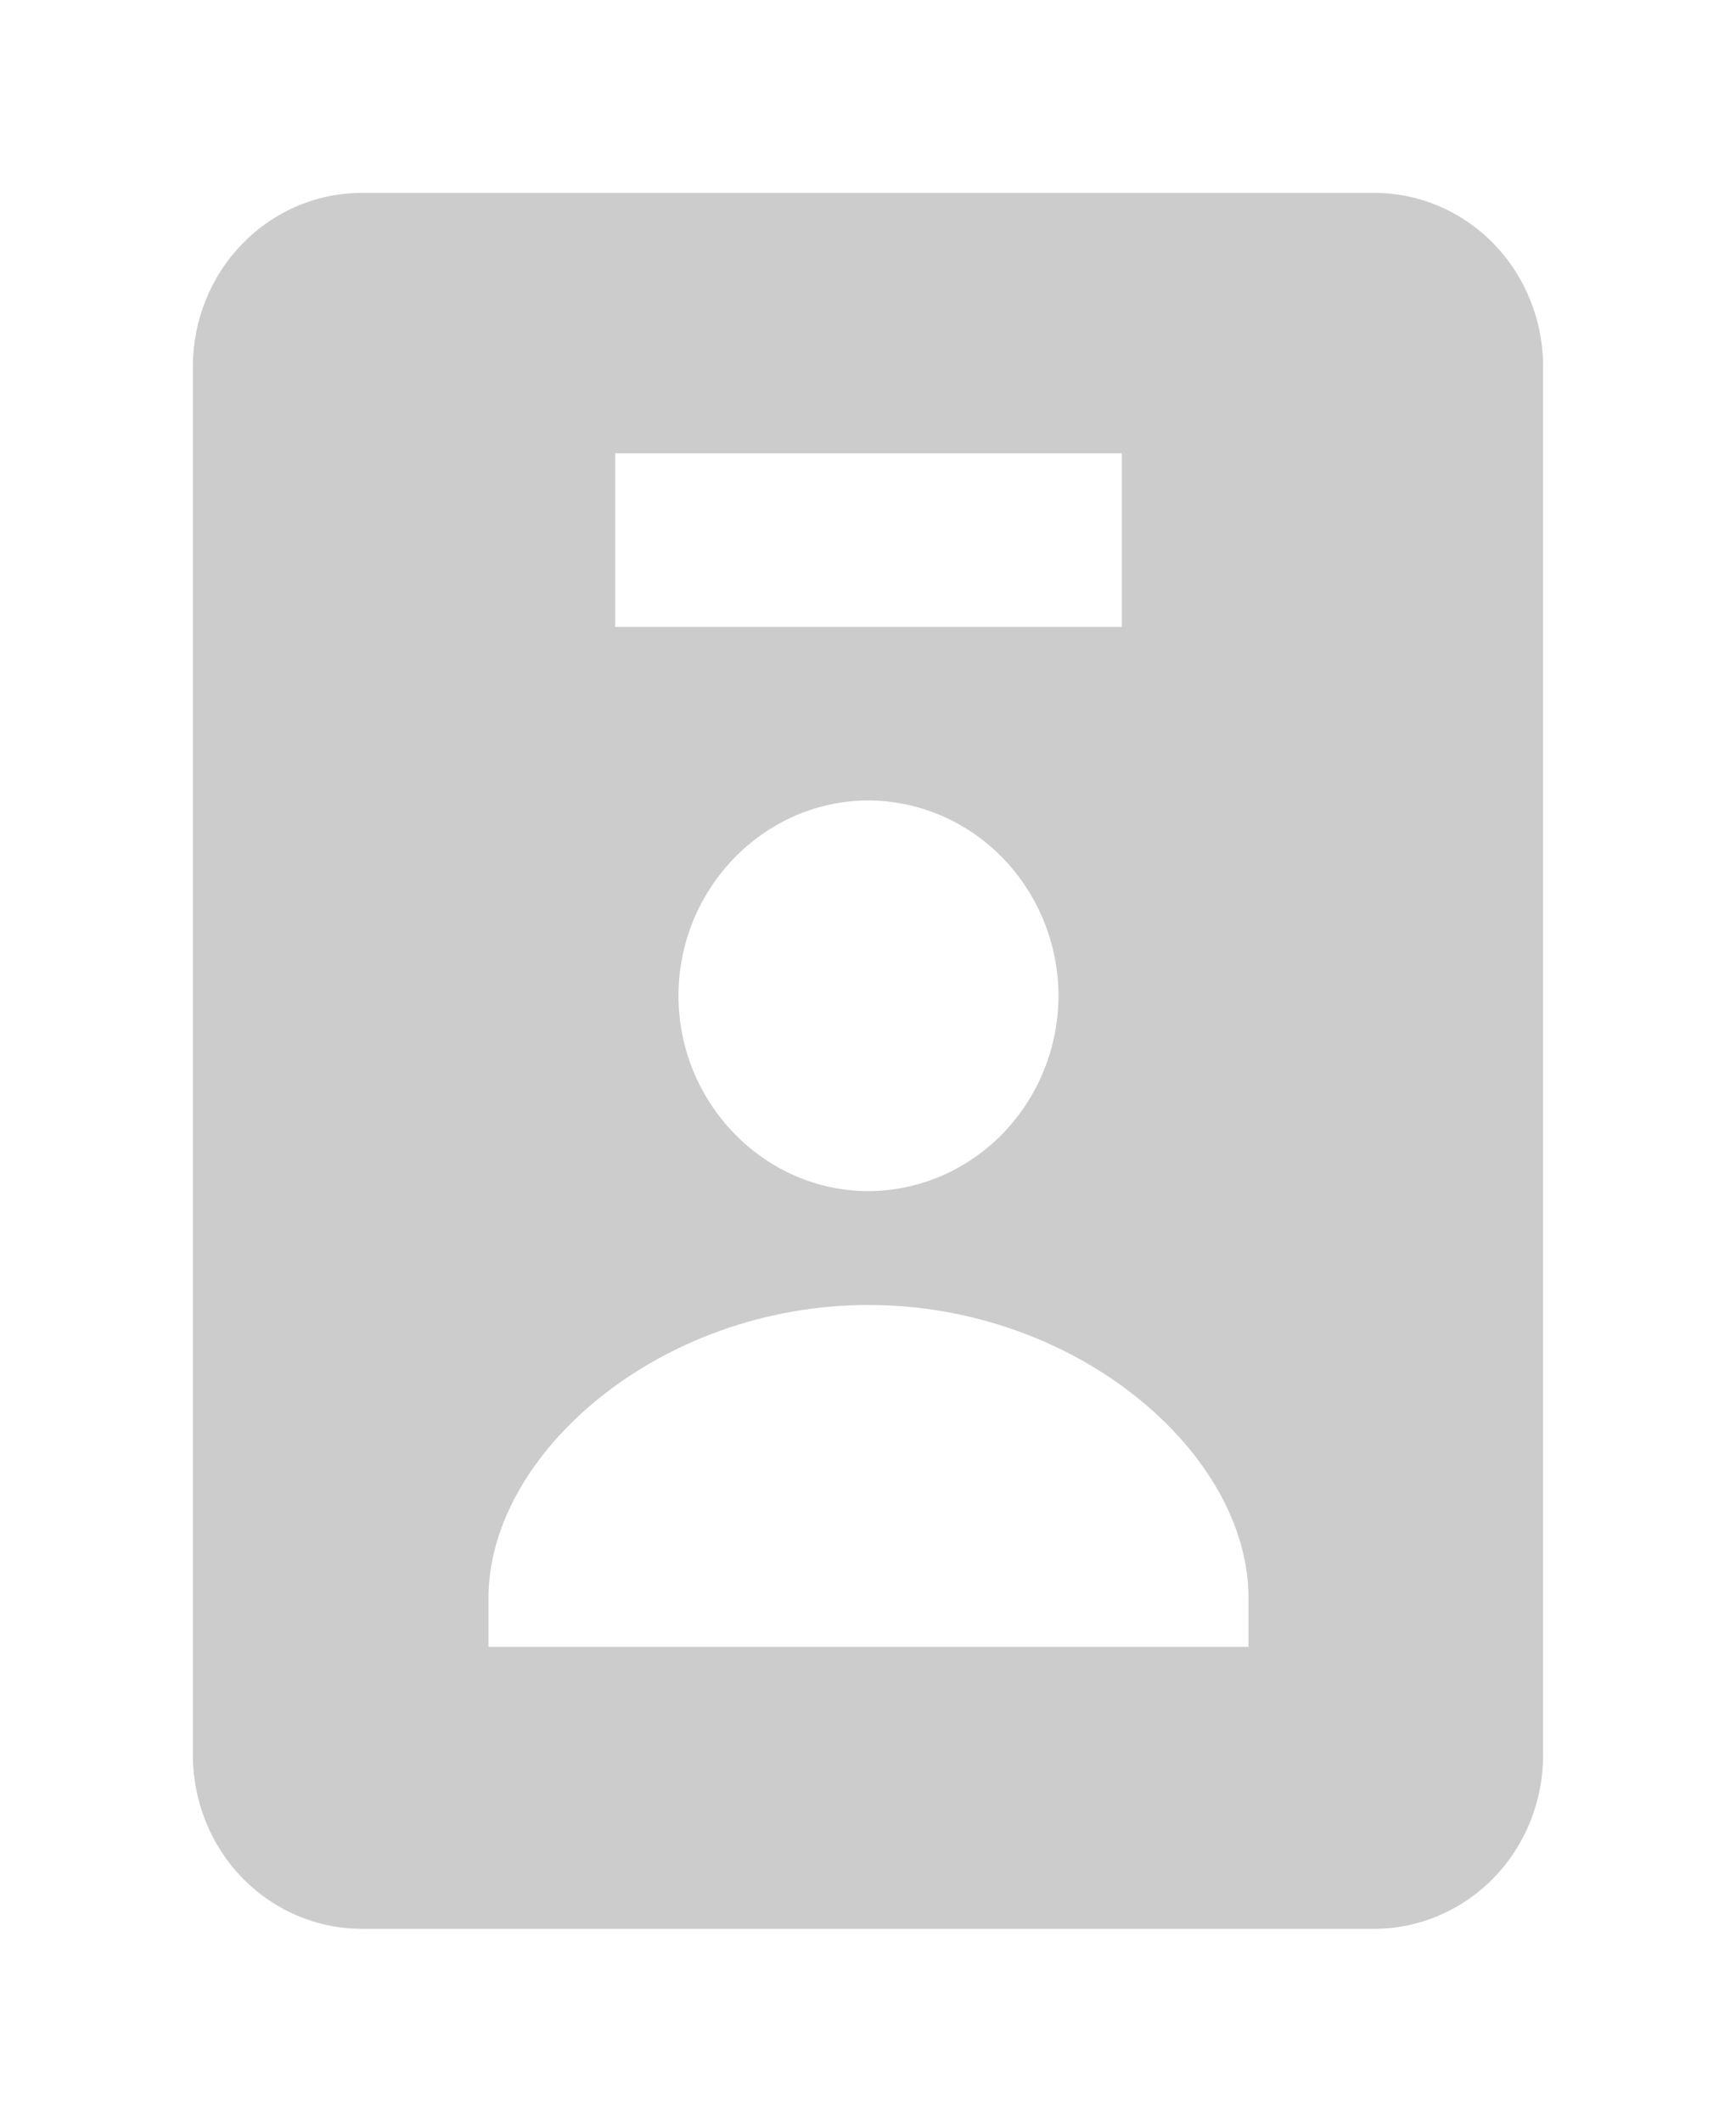 <svg width="36" height="44" viewBox="0 0 36 44" fill="none" xmlns="http://www.w3.org/2000/svg">
<g filter="url(#filter0_d_168_426)">
<path d="M28.497 36C29.426 36 30.317 35.621 30.974 34.946C31.631 34.27 32 33.355 32 32.4V3.6C32 2.645 31.631 1.73 30.974 1.054C30.317 0.379 29.426 0 28.497 0H7.503C6.574 0 5.683 0.379 5.026 1.054C4.369 1.73 4 2.645 4 3.6V32.4C4 33.355 4.369 34.27 5.026 34.946C5.683 35.621 6.574 36 7.503 36H28.497ZM12.757 5.4H23.264V9H12.757V5.4ZM21.951 16.65C21.947 17.723 21.53 18.751 20.792 19.51C20.054 20.269 19.055 20.697 18.011 20.702C15.848 20.702 14.07 18.875 14.07 16.65C14.07 14.425 15.848 12.6 18.011 12.6C19.054 12.604 20.054 13.032 20.792 13.791C21.53 14.55 21.947 15.577 21.951 16.65ZM10.13 29.138C10.13 26.143 13.681 23.063 18.011 23.063C22.34 23.063 25.891 26.143 25.891 29.138V30.152H10.13V29.138Z" fill="#CCCCCC"/>
</g>
<defs>
<filter id="filter0_d_168_426" x="0" y="0" width="36" height="44" filterUnits="userSpaceOnUse" color-interpolation-filters="sRGB">
<feFlood flood-opacity="0" result="BackgroundImageFix"/>
<feColorMatrix in="SourceAlpha" type="matrix" values="0 0 0 0 0 0 0 0 0 0 0 0 0 0 0 0 0 0 127 0" result="hardAlpha"/>
<feOffset dy="4"/>
<feGaussianBlur stdDeviation="2"/>
<feComposite in2="hardAlpha" operator="out"/>
<feColorMatrix type="matrix" values="0 0 0 0 0 0 0 0 0 0 0 0 0 0 0 0 0 0 0.25 0"/>
<feBlend mode="normal" in2="BackgroundImageFix" result="effect1_dropShadow_168_426"/>
<feBlend mode="normal" in="SourceGraphic" in2="effect1_dropShadow_168_426" result="shape"/>
</filter>
</defs>
</svg>
